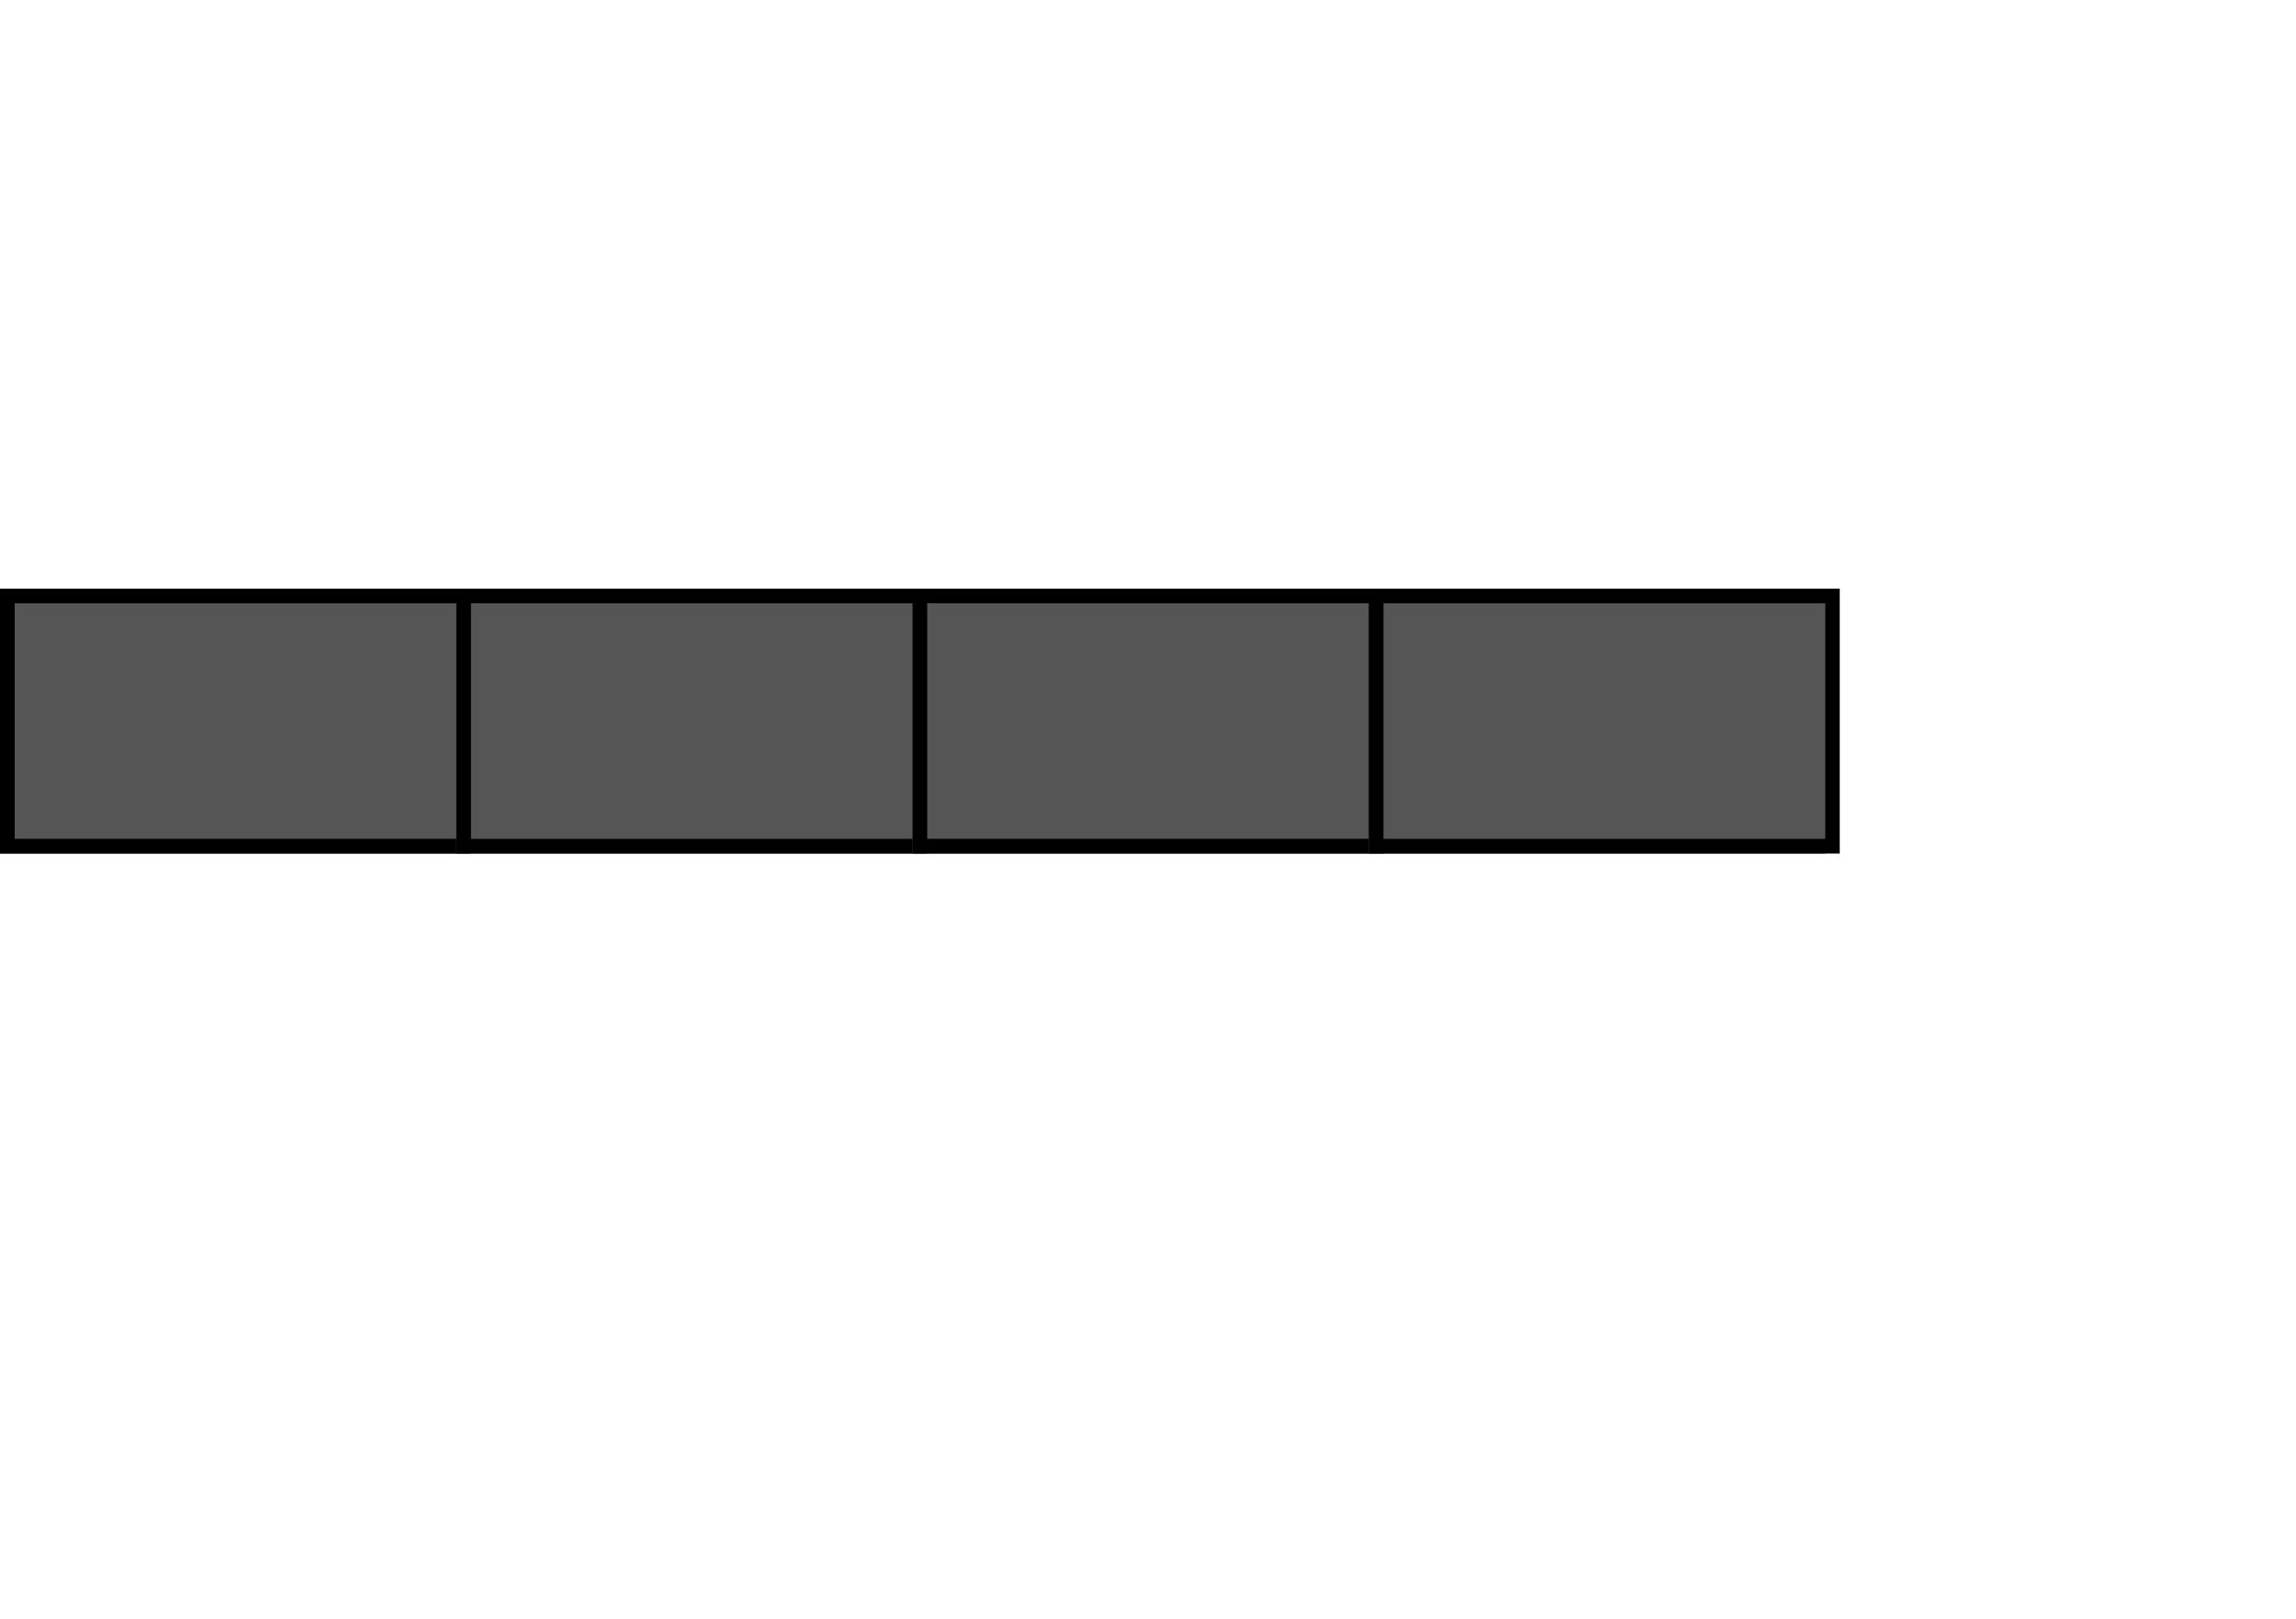 <?xml version="1.0" encoding="utf-8"?>
<!-- Generator: Adobe Illustrator 21.0.2, SVG Export Plug-In . SVG Version: 6.00 Build 0)  -->
<svg version="1.1" id="Layer_1" xmlns="http://www.w3.org/2000/svg" xmlns:xlink="http://www.w3.org/1999/xlink" x="0px" y="0px"
	 viewBox="0 0 156 110" style="enable-background:new 0 0 156 110;" xml:space="preserve">
<style type="text/css">
	.st0{fill:#4B4B4B;}
	.st1{fill:#7C7C7C;}
	.st2{fill:#FFFFFF;}
	.st3{fill:#E1D9BE;}
	.st4{fill:#E20074;}
	.st5{fill:#B0005A;}
	.st6{}
	.st7{fill:#FFFFFF;stroke:#7C7C7C;stroke-linejoin:bevel;stroke-miterlimit:10;}
	.st8{fill:#FFFFFF;stroke:#7C7C7C;stroke-linejoin:round;stroke-miterlimit:10;}
	.st9{fill:none;stroke:#7C7C7C;stroke-linejoin:bevel;stroke-miterlimit:10;}
	.st10{fill:none;stroke:#7C7C7C;stroke-linejoin:round;stroke-miterlimit:10;}
</style>
<g>
	<rect y="41" class="st6 SCREEN TOP TOP1" id="TOP1" fill="#555555" width="31" height="17"/>
	<path d="M31,41v16H1V41H31 M32,40H0v18h32V40L32,40z"/>
</g>
<g>
	<rect x="31" y="41" class="st6 SCREEN TOP TOP2" id="TOP2" fill="#555555" width="31" height="17"/>
	<path d="M62,41v16H32V41H62 M63,40H31v18h32V40L63,40z"/>
</g>
<g>
	<rect x="62" y="41" class="st6 SCREEN TOP TOP3" id="TOP3" fill="#555555" width="31" height="17"/>
	<path d="M93,41v16H63V41H93 M94,40H62v18h32V40L94,40z"/>
</g>
<g>
	<rect x="93" y="41" class="st6 SCREEN TOP TOP4" id="TOP4" fill="#555555" width="31" height="17"/>
	<path d="M124,41v16H94V41H124 M125,40H93v18h32V40L125,40z"/>
</g>
</svg>
